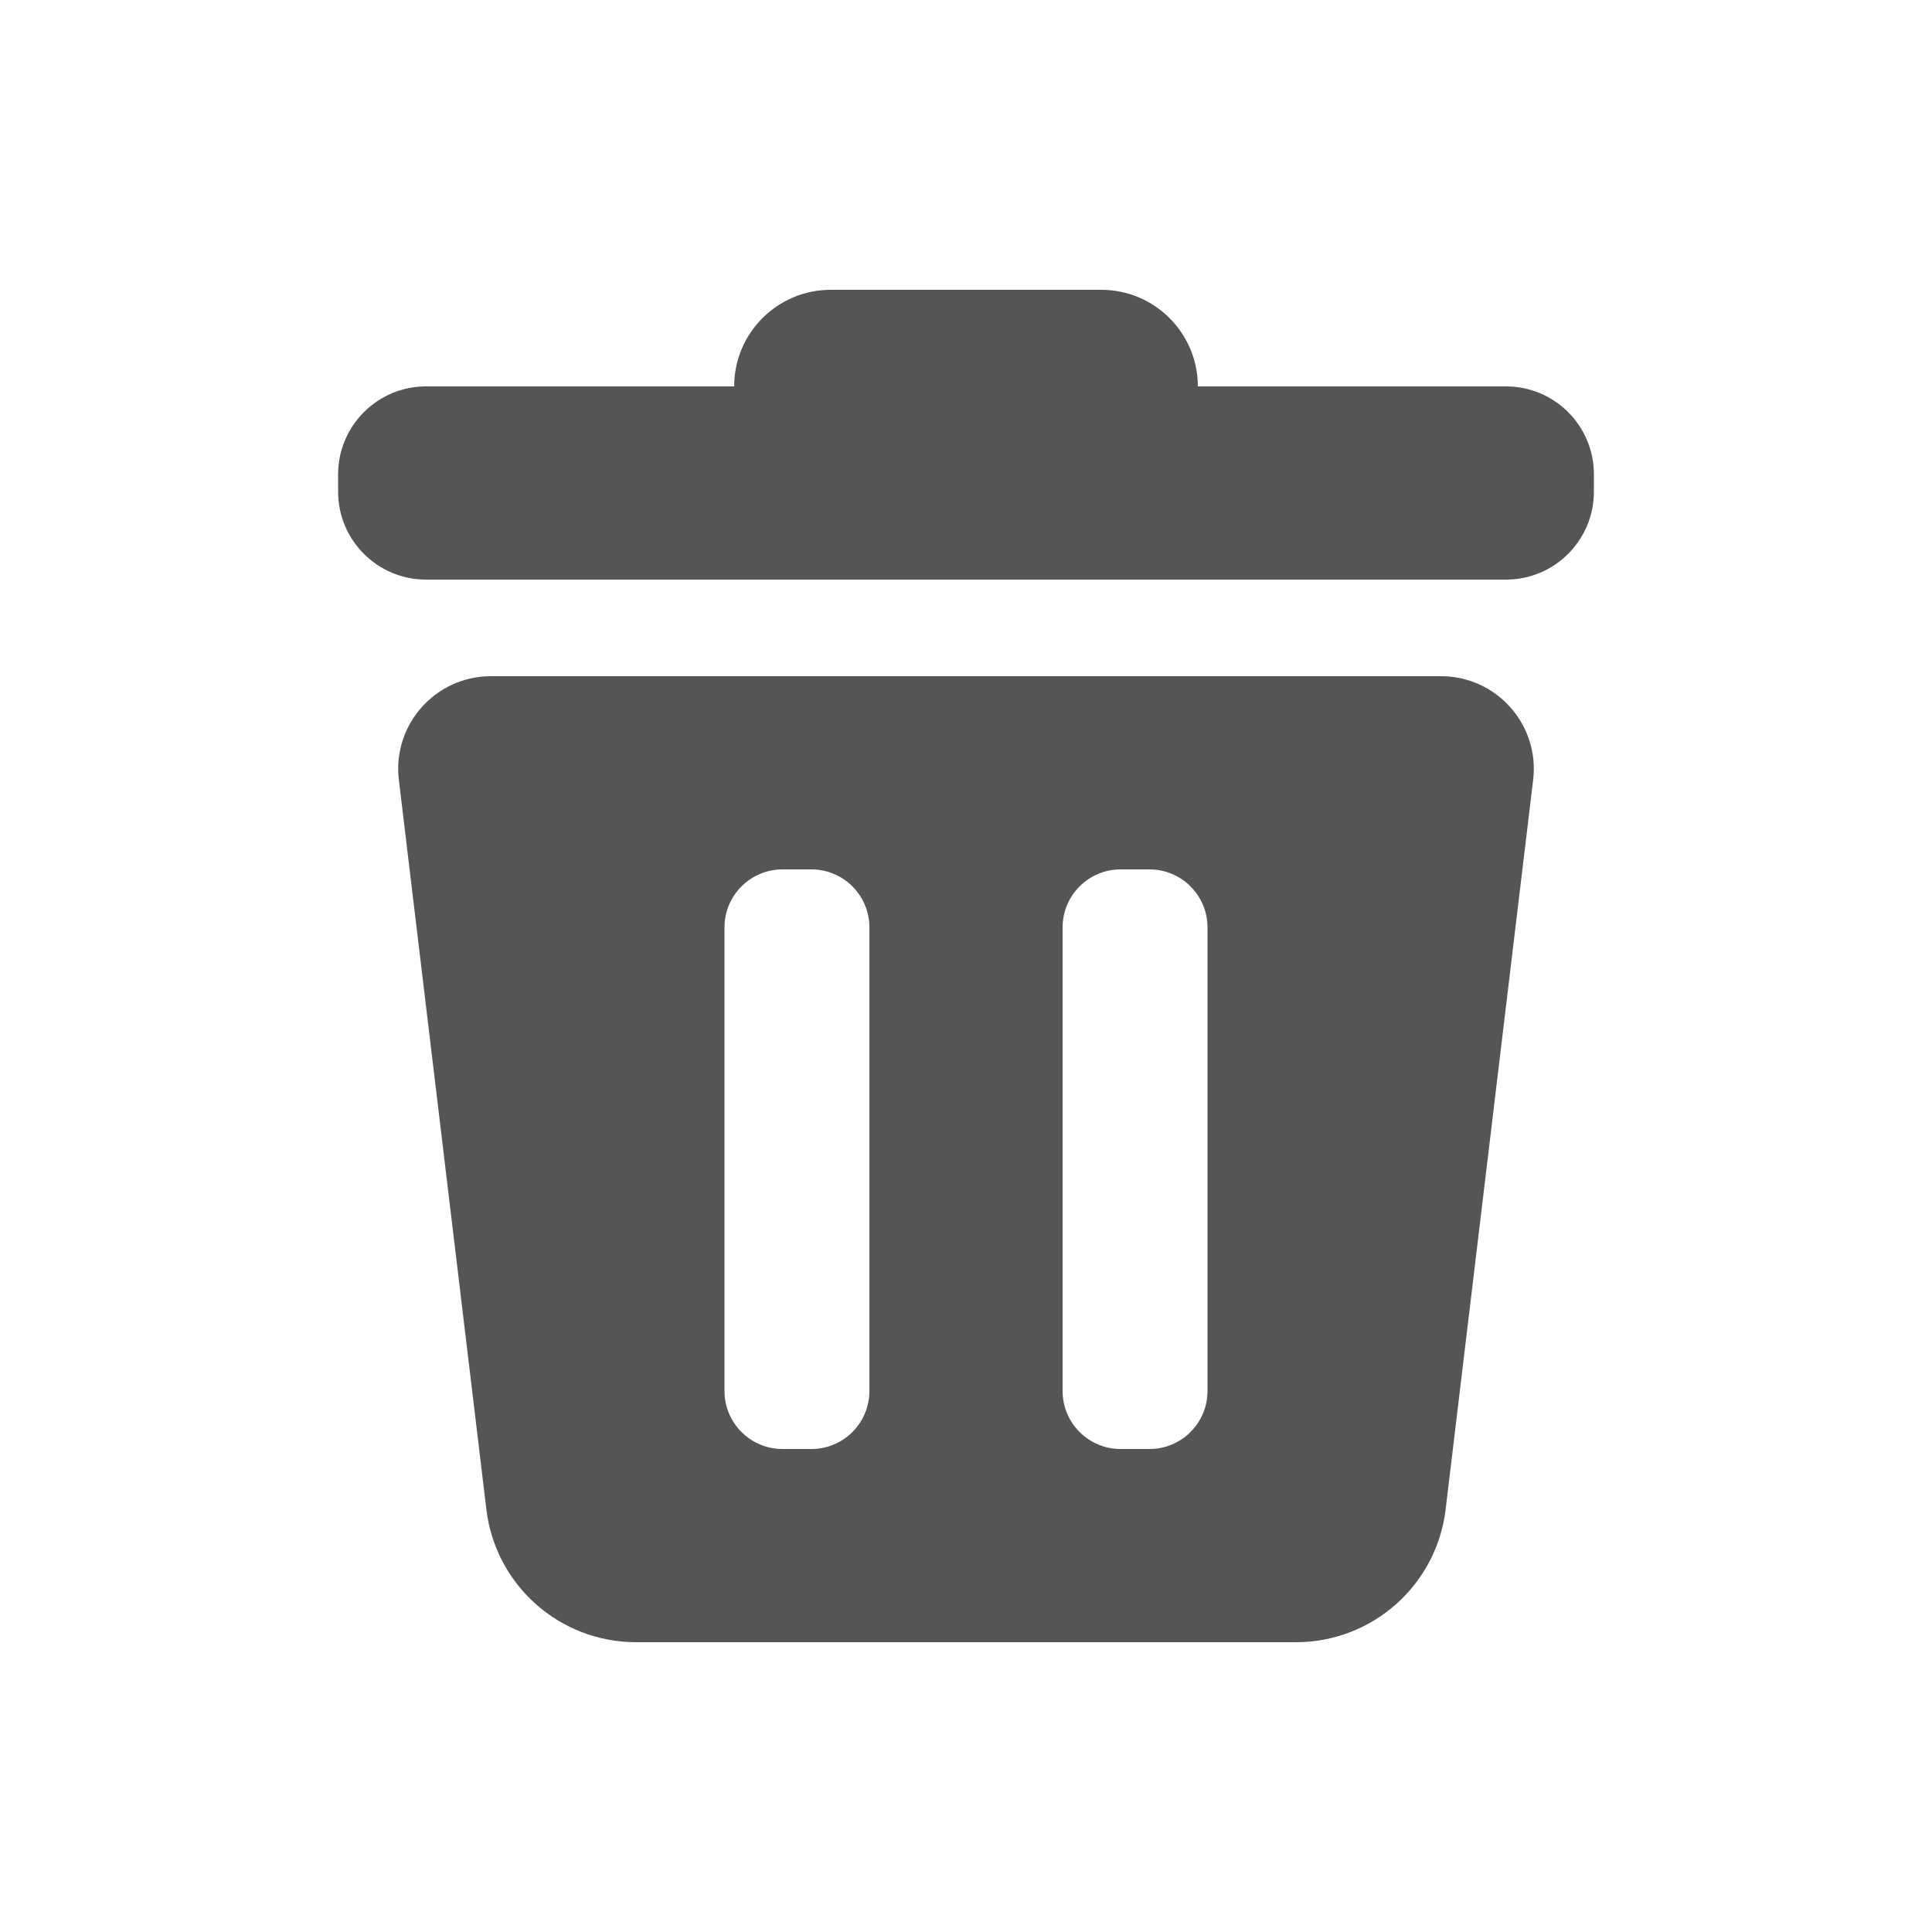 <svg width="20" height="20" viewBox="0 0 20 20" fill="none" xmlns="http://www.w3.org/2000/svg">
<path fill-rule="evenodd" clip-rule="evenodd" d="M7.6 4C7.6 3.448 8.048 3 8.6 3H11.4C11.952 3 12.4 3.448 12.4 4H15.59C16.093 4 16.5 4.408 16.5 4.91V5.09C16.5 5.592 16.093 6 15.59 6H11.92H8.08H4.41C3.908 6 3.5 5.592 3.5 5.09V4.91C3.5 4.408 3.908 4 4.41 4L7.6 4ZM5.082 7C4.507 7 4.06 7.503 4.129 8.074L5.035 15.626C5.129 16.41 5.794 17 6.584 17H13.416C14.206 17 14.871 16.41 14.965 15.626L15.871 8.074C15.94 7.503 15.493 7 14.918 7H5.082ZM8.1 9C7.769 9 7.5 9.269 7.5 9.6V14.4C7.5 14.731 7.769 15 8.1 15H8.4C8.731 15 9 14.731 9 14.4V9.6C9 9.269 8.731 9 8.4 9H8.1ZM11 9.6C11 9.269 11.269 9 11.6 9H11.9C12.231 9 12.5 9.269 12.5 9.6V14.4C12.5 14.731 12.231 15 11.9 15H11.6C11.269 15 11 14.731 11 14.4V9.6Z" fill="#555555"/>
</svg>
